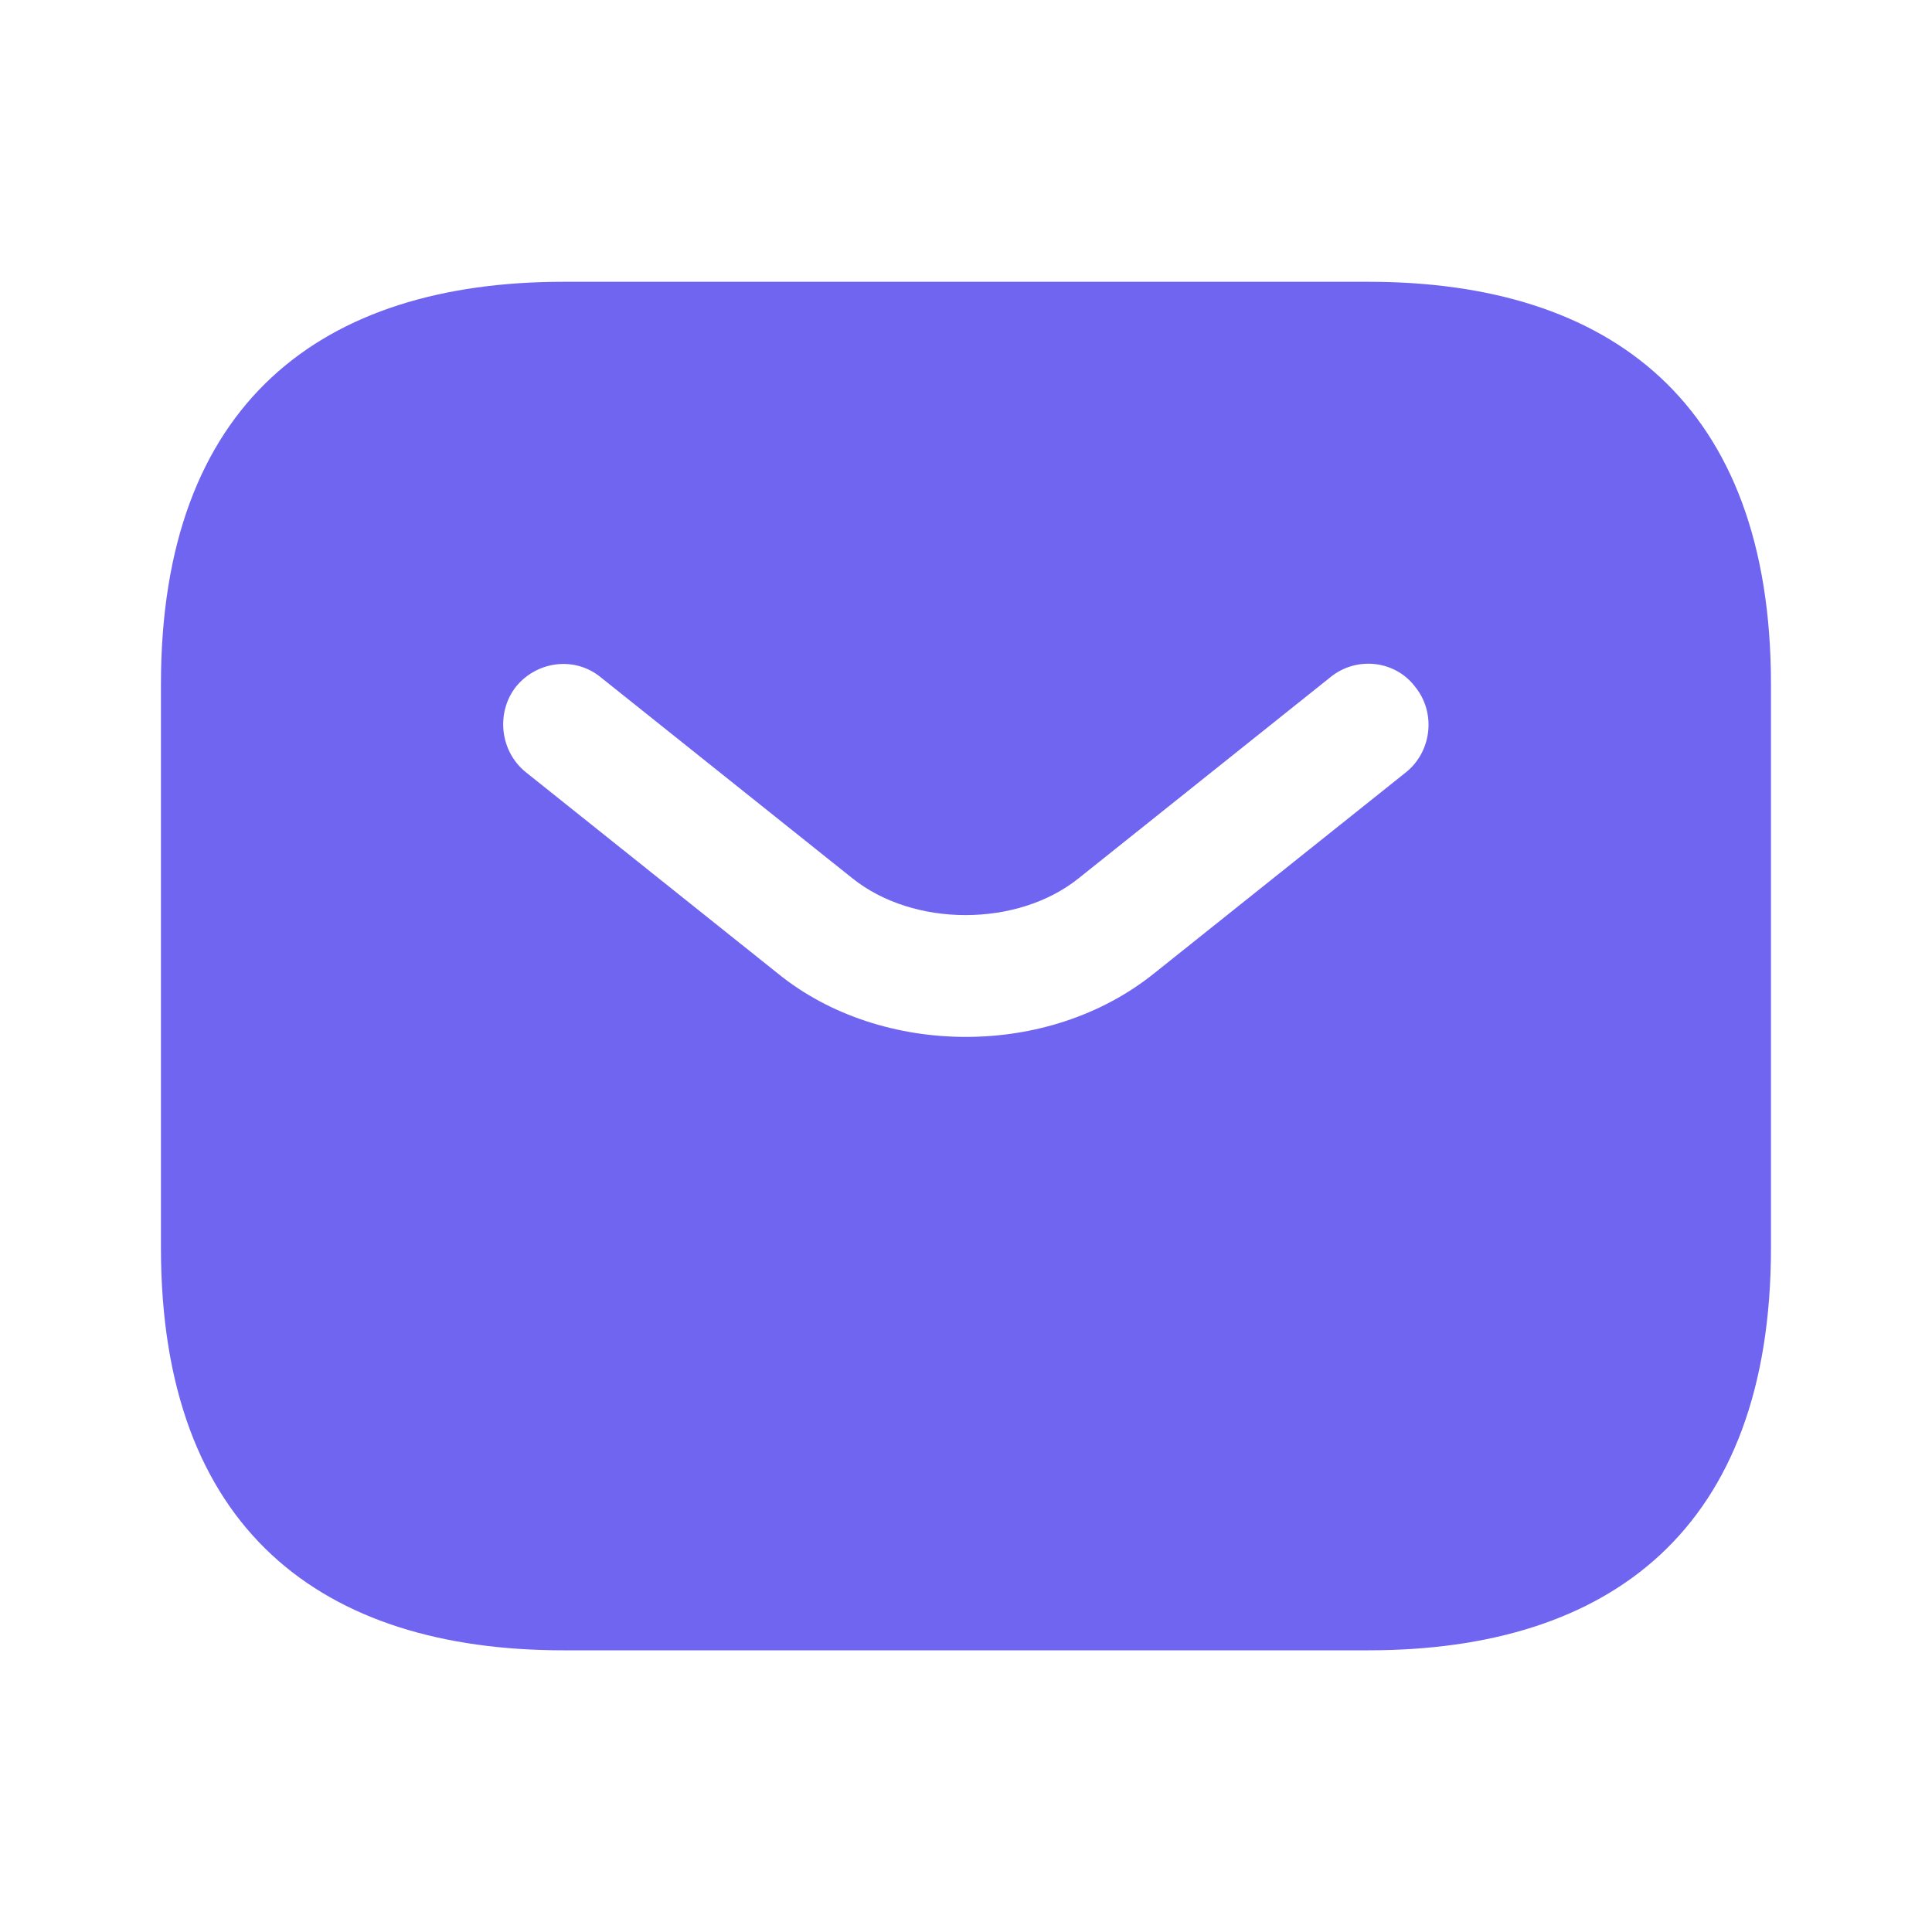 <svg width="20" height="20" viewBox="0 0 20 20" fill="none" xmlns="http://www.w3.org/2000/svg">
<g id="Icon">
<path id="Vector" d="M14.166 2.917H5.833C3.333 2.917 1.666 4.167 1.666 7.084V12.917C1.666 15.834 3.333 17.084 5.833 17.084H14.166C16.666 17.084 18.333 15.834 18.333 12.917V7.084C18.333 4.167 16.666 2.917 14.166 2.917ZM14.558 7.992L11.949 10.075C11.399 10.517 10.699 10.734 9.999 10.734C9.299 10.734 8.591 10.517 8.049 10.075L5.441 7.992C5.174 7.775 5.133 7.375 5.341 7.109C5.558 6.842 5.949 6.792 6.216 7.009L8.824 9.092C9.458 9.6 10.533 9.6 11.166 9.092L13.774 7.009C14.041 6.792 14.441 6.834 14.649 7.109C14.866 7.375 14.824 7.775 14.558 7.992Z" fill="#7065F0"/>
</g>
</svg>
